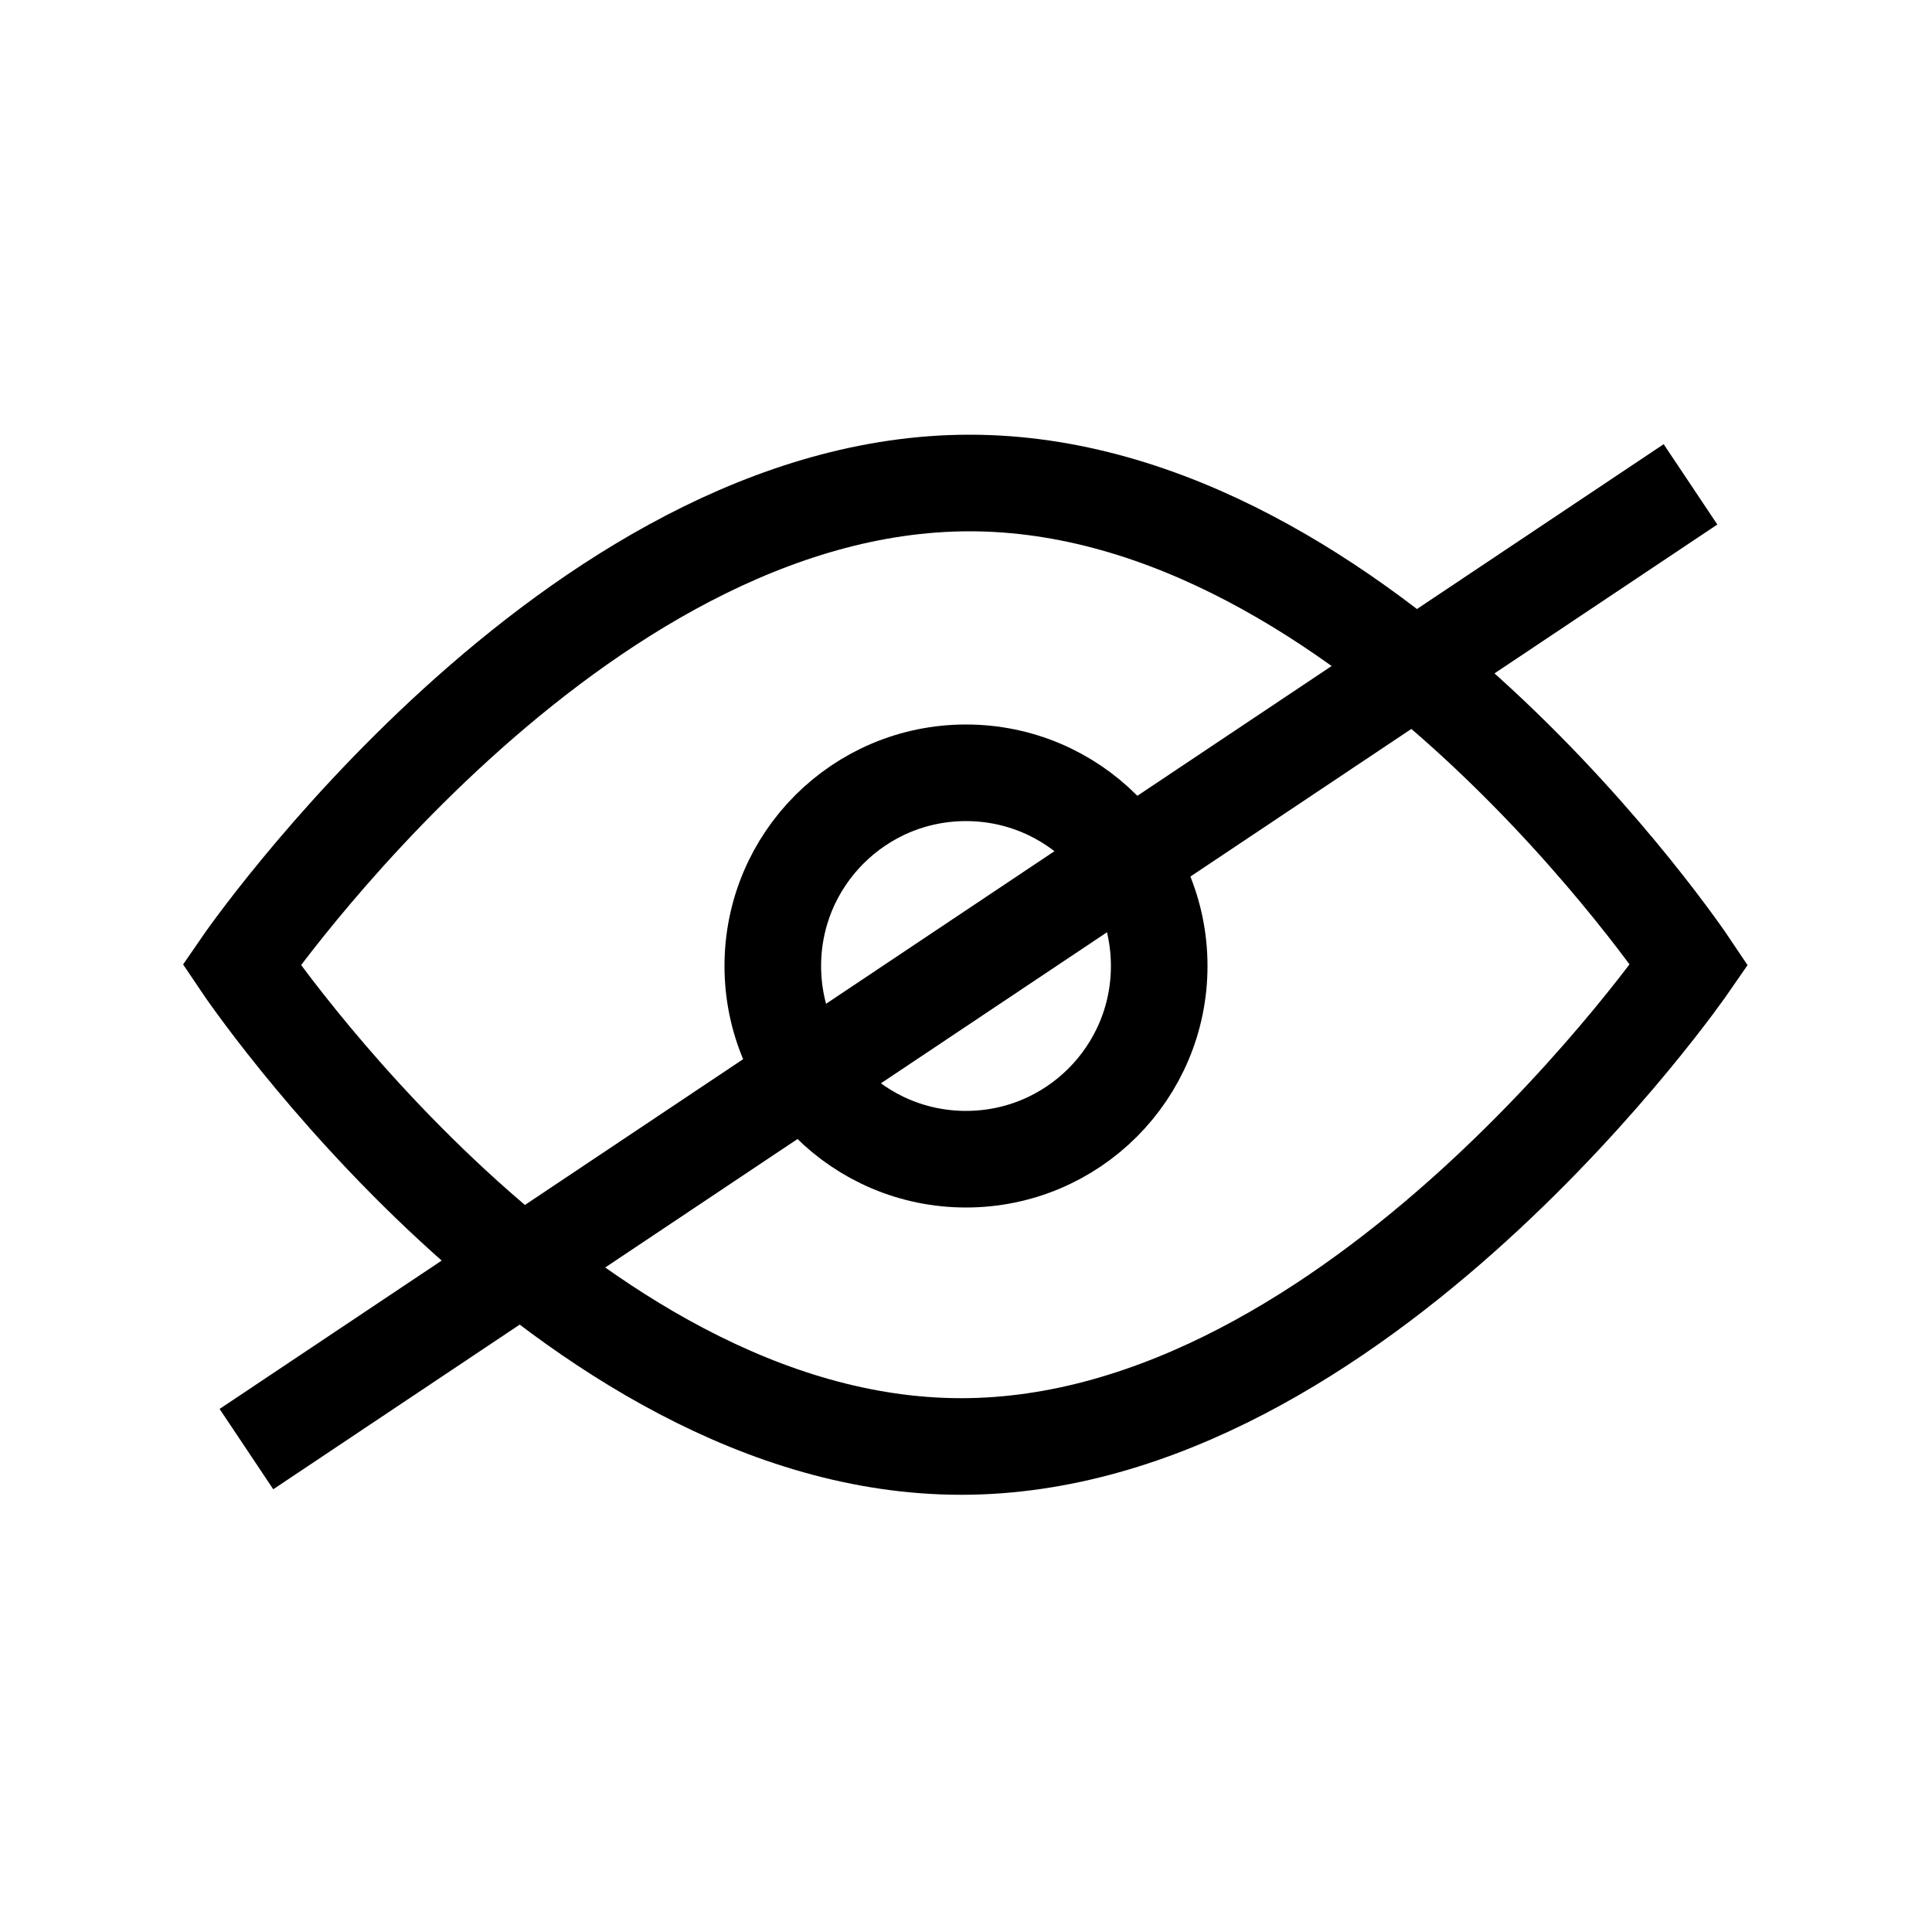 <svg width="20" height="20" viewBox="0 0 20 20" fill="none" xmlns="http://www.w3.org/2000/svg">
<path d="M10 12C11.105 12 12 11.105 12 10C12 8.895 11.105 8 10 8C8.895 8 8 8.895 8 10C8 11.105 8.895 12 10 12Z" stroke="black" stroke-linejoin="round"/>
<path d="M17.486 9.987C17.486 9.987 14.146 5 10.037 5C5.927 5 2.5 9.987 2.5 9.987C2.5 9.987 5.852 14.974 9.95 14.974C14.047 14.974 17.486 9.987 17.486 9.987Z" stroke="black"/>
<path d="M2.551 15.001L17.5 5.014" stroke="black" stroke-linejoin="round"/>
</svg>
